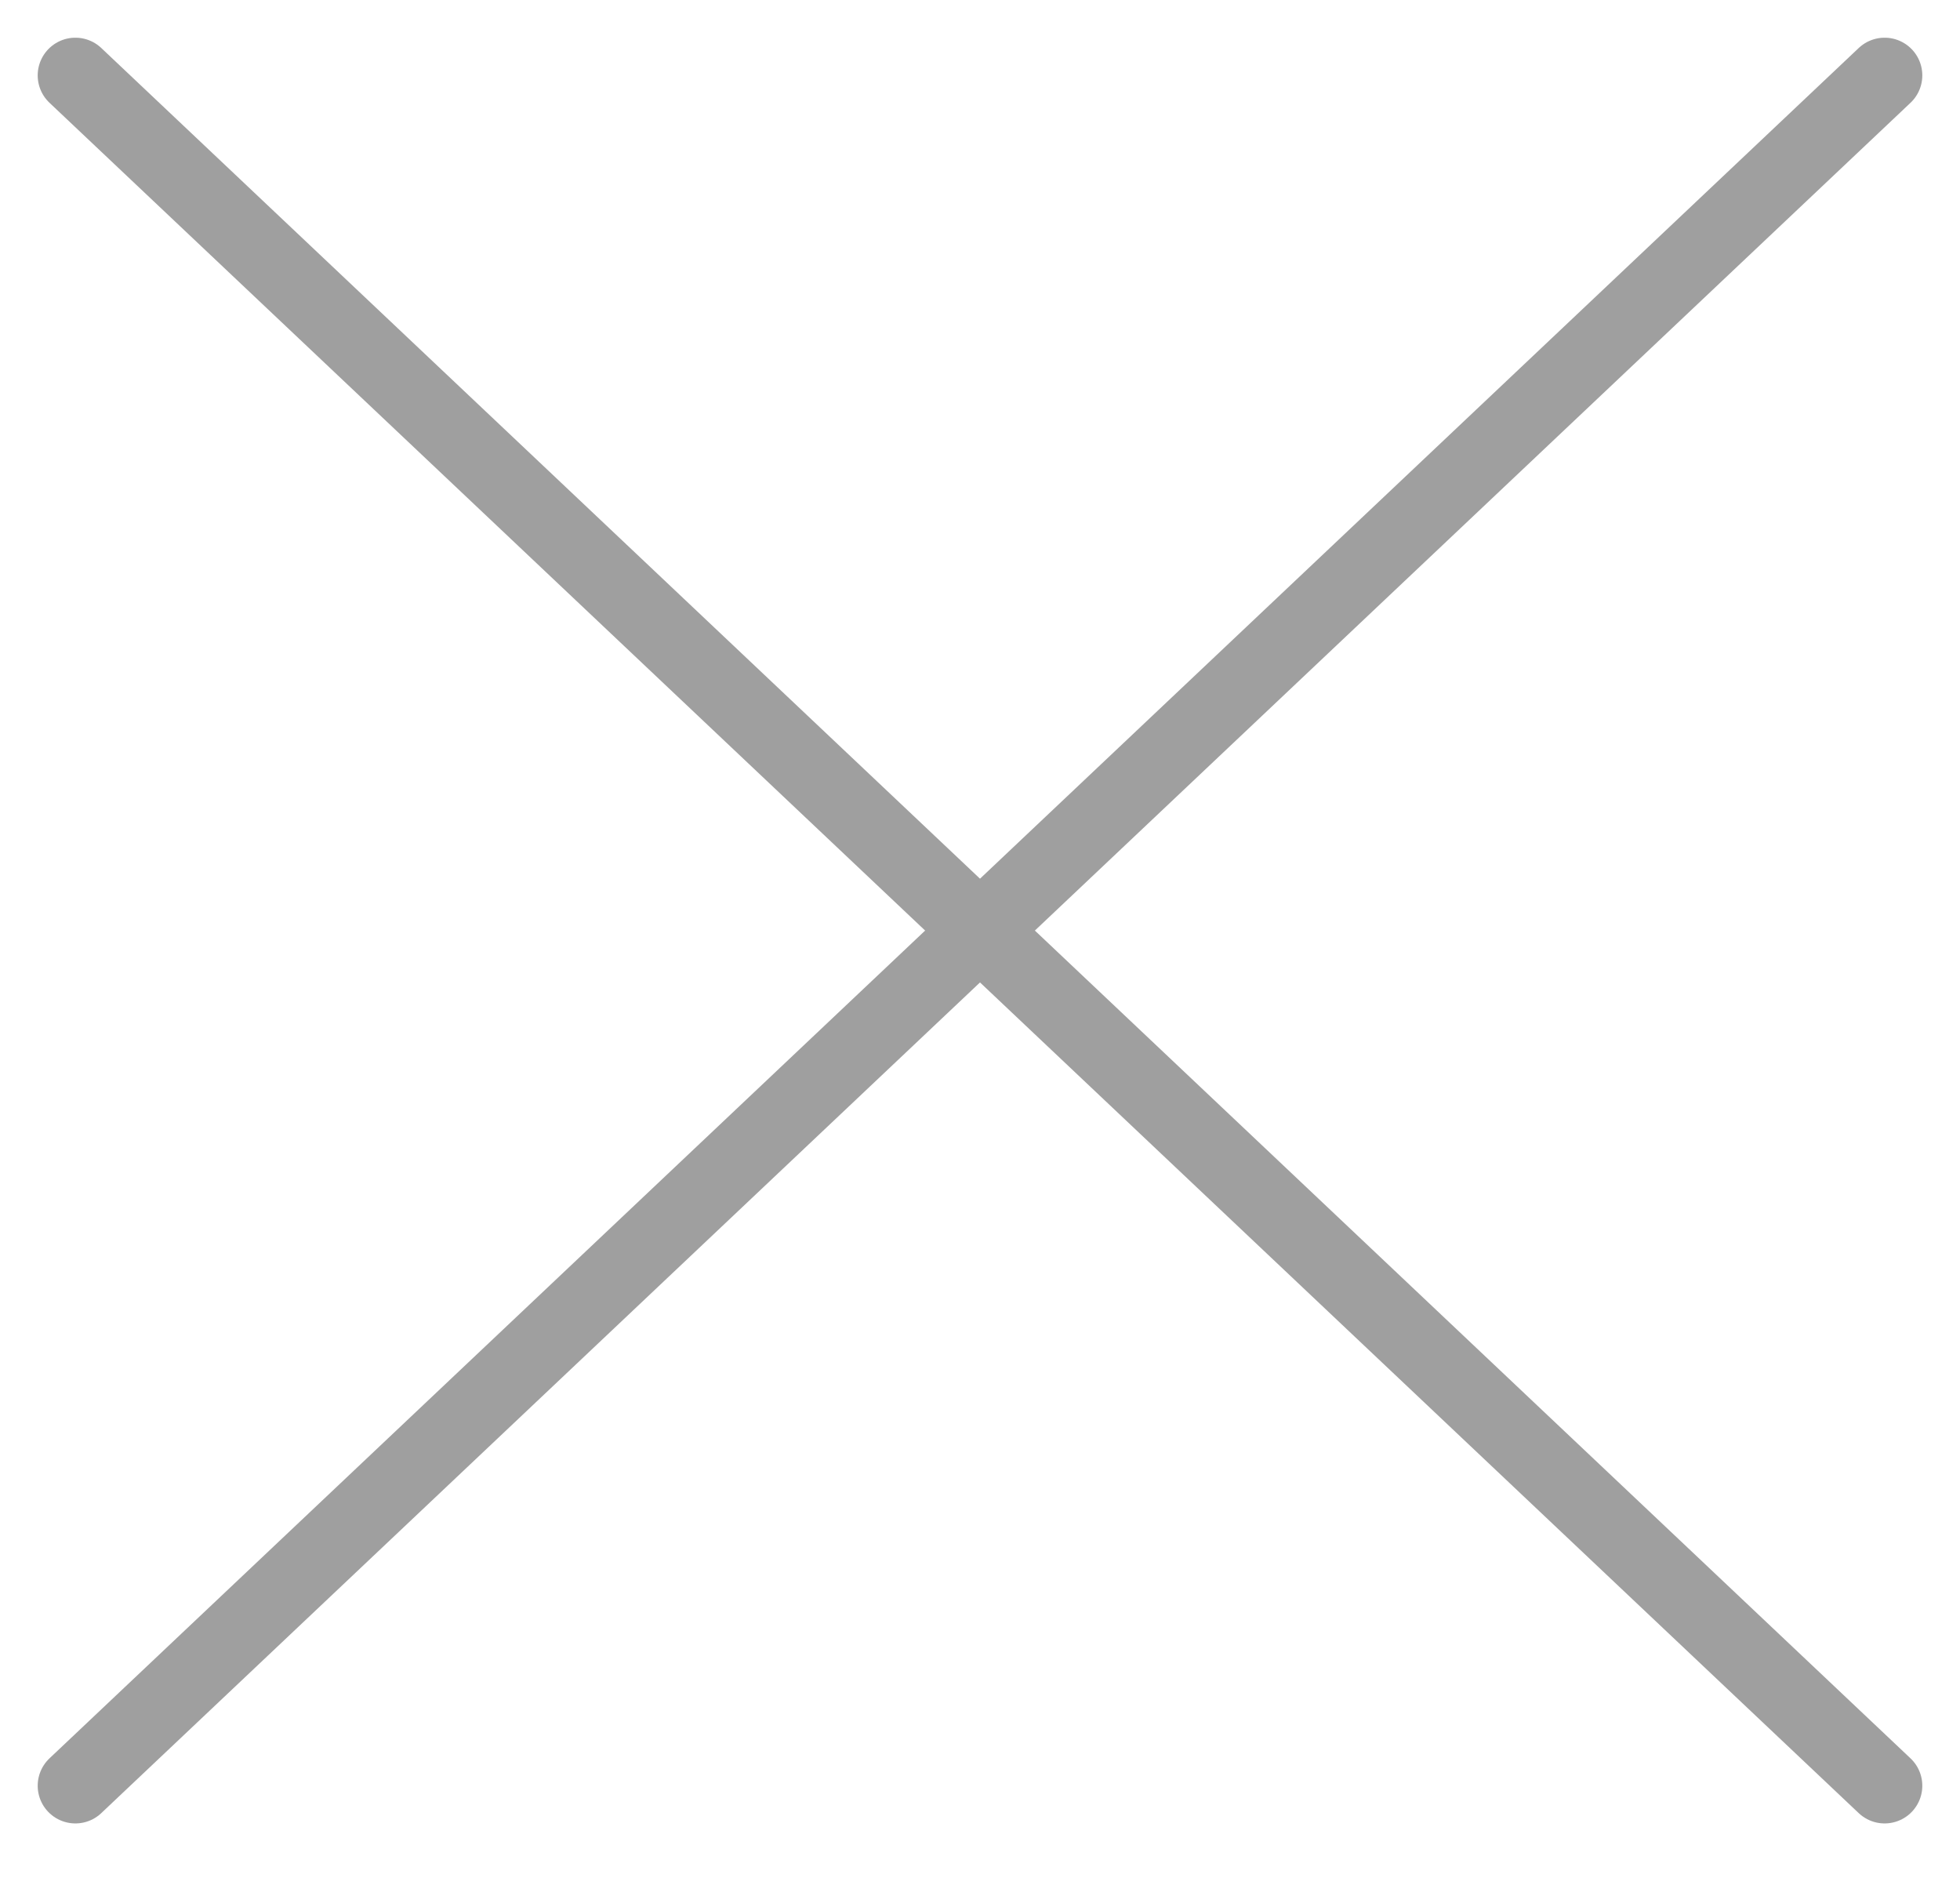 <svg width="26" height="25" viewBox="0 0 26 25" fill="none" xmlns="http://www.w3.org/2000/svg">
<path d="M25 1L1 23.685" stroke="#9F9F9F" stroke-linecap="round" stroke-linejoin="round"/>
<path d="M25 23.685L1 1" stroke="#9F9F9F" stroke-linecap="round" stroke-linejoin="round"/>
</svg>
